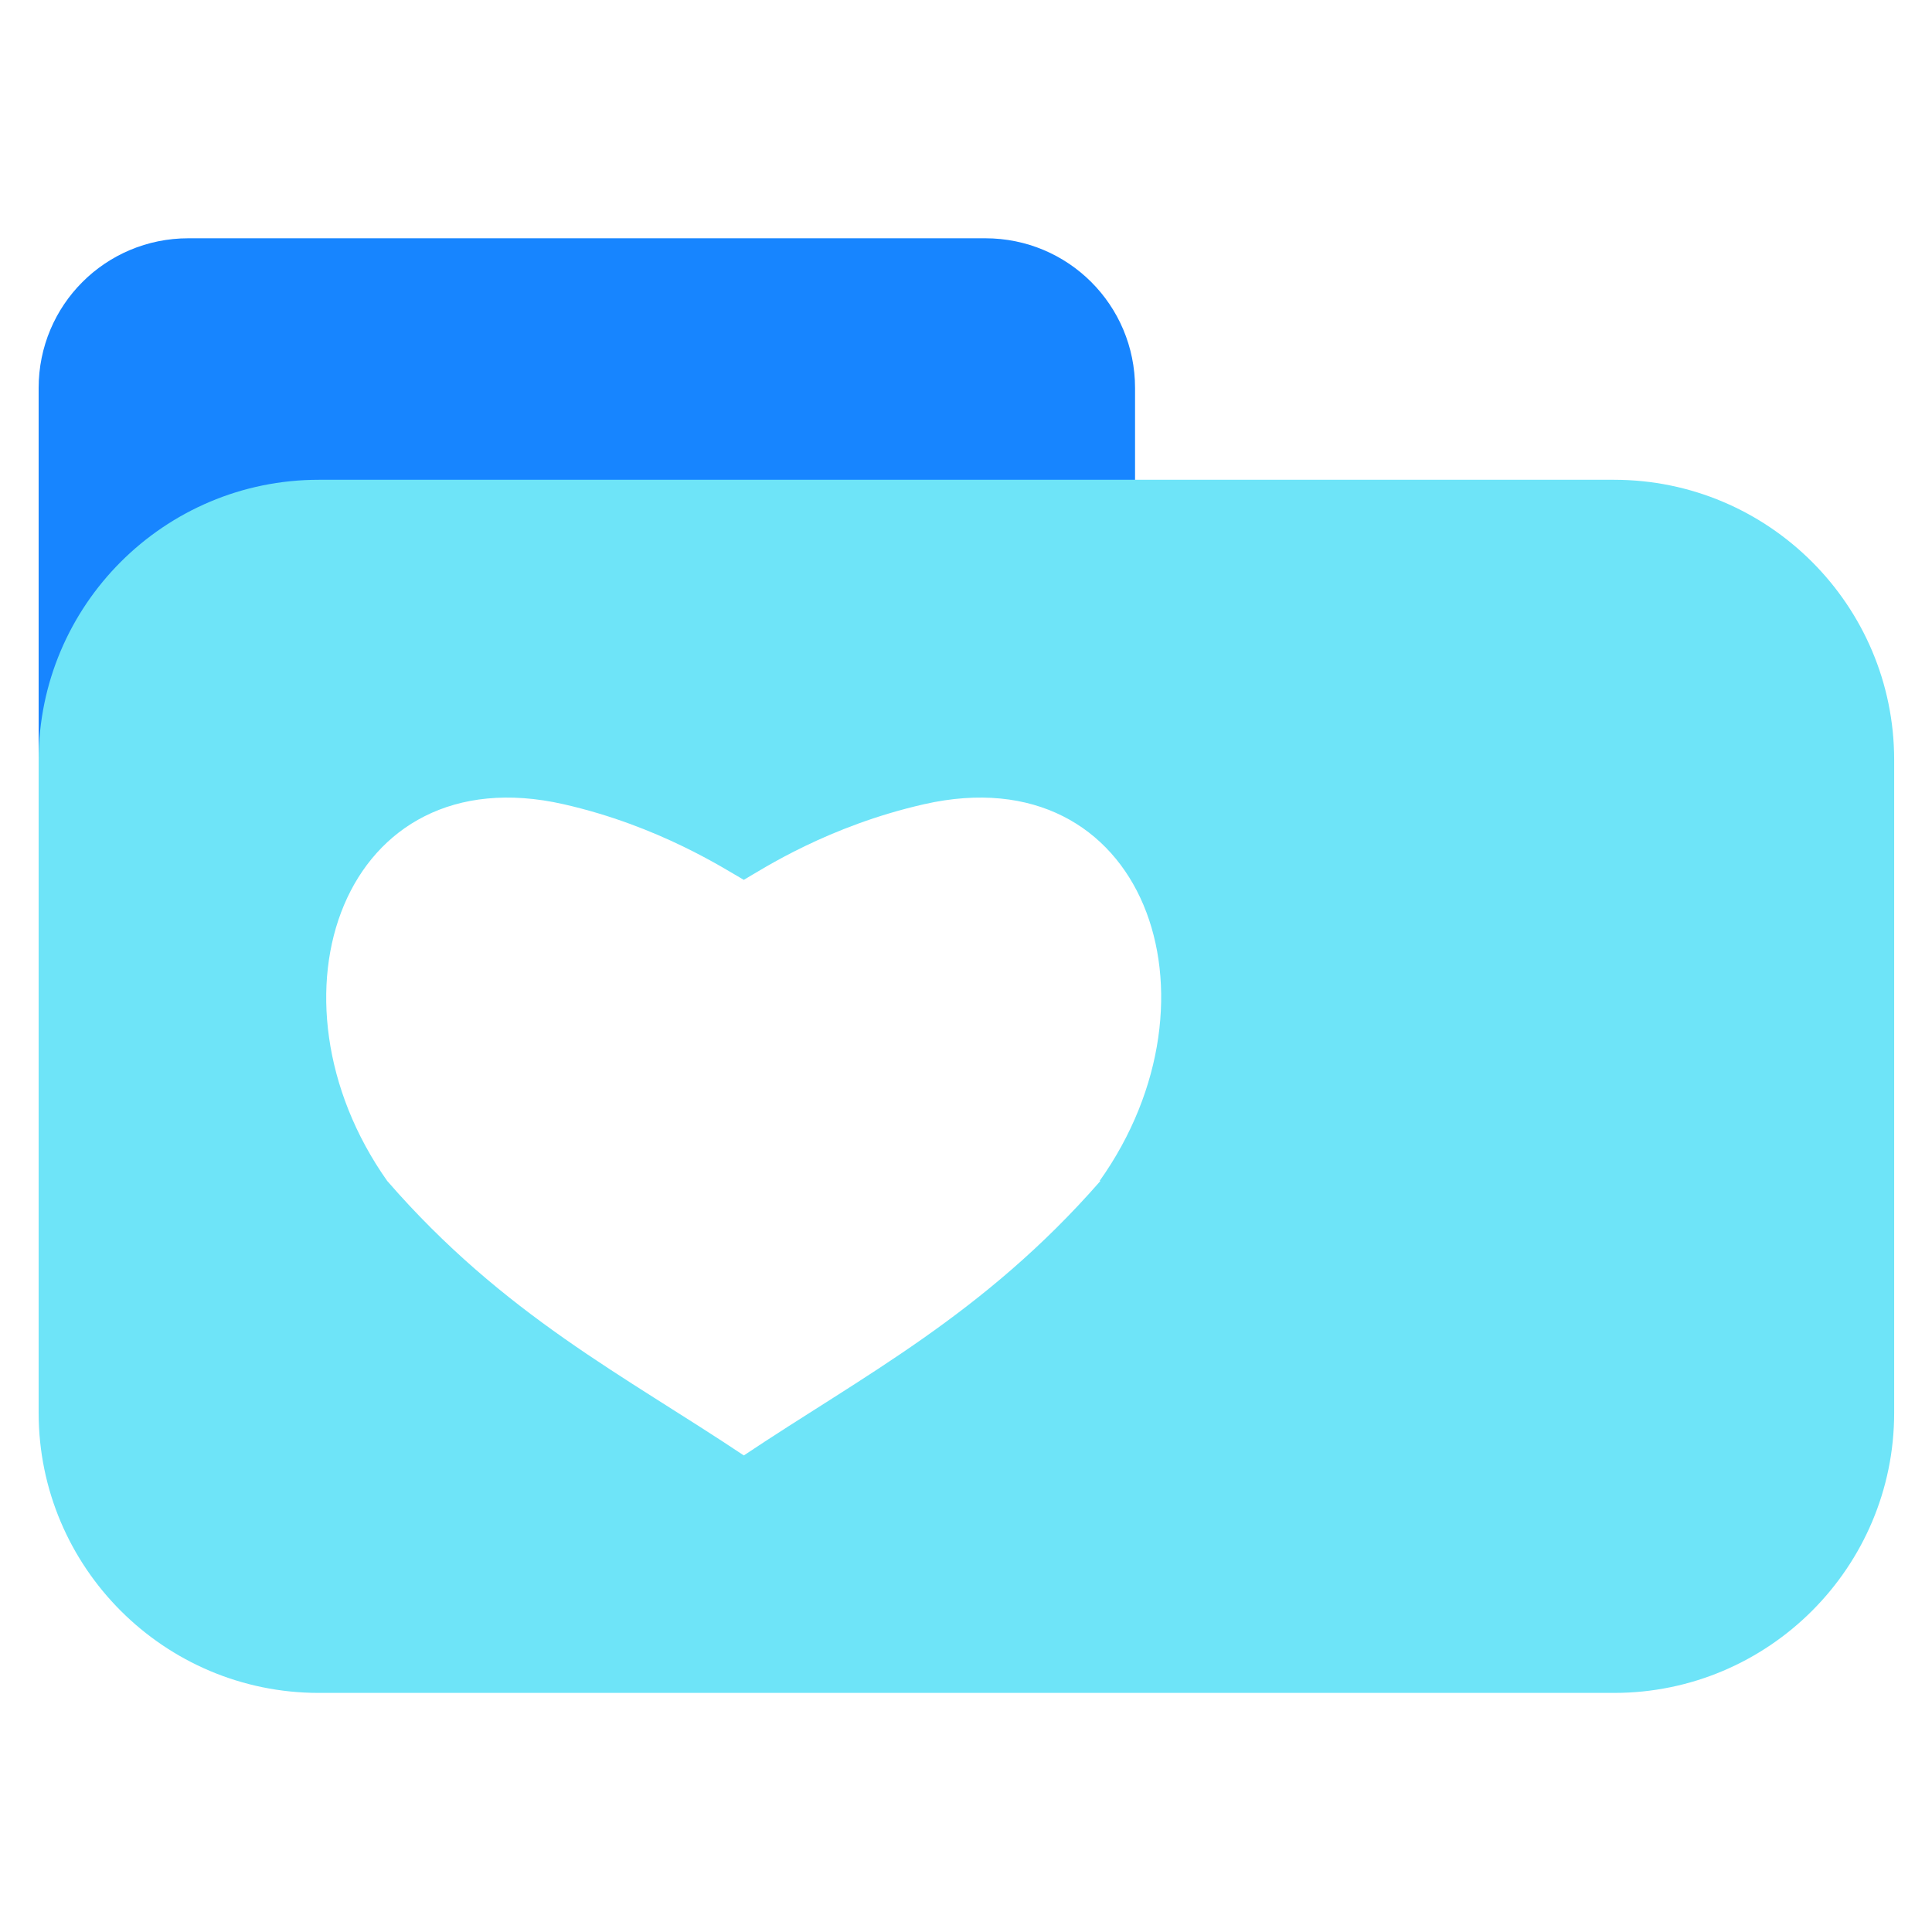 <?xml version="1.0" encoding="UTF-8"?><svg id="a" xmlns="http://www.w3.org/2000/svg" viewBox="0 0 24 24"><path d="M13.89,10.3c.15-.27,.21-.23,.21-.56V4.82c0-1.03-.83-1.86-1.86-1.86H2.34c-1.03,0-1.86,.83-1.86,1.86v4.92c0,1.03,.83,1.86,1.86,1.86h1.42c-.21-2.67,9.03-3.63,10.12-1.3Z" fill="#1785ff"/><path d="M20.05,5.96H3.96c-1.92,0-3.48,1.56-3.48,3.48v8.11c0,1.92,1.56,3.48,3.48,3.48H20.05c1.92,0,3.48-1.56,3.48-3.48V9.44c0-1.92-1.56-3.48-3.48-3.48Zm-6.38,8.71c-1.45,1.66-2.95,2.42-4.43,3.41-1.48-.99-2.98-1.74-4.43-3.41-1.61-2.28-.55-5.3,2.19-4.68,1.19,.27,2.01,.81,2.24,.94,.24-.14,1.05-.67,2.24-.94,2.74-.62,3.8,2.4,2.18,4.68Z" fill="#6ee4f8"/></svg>